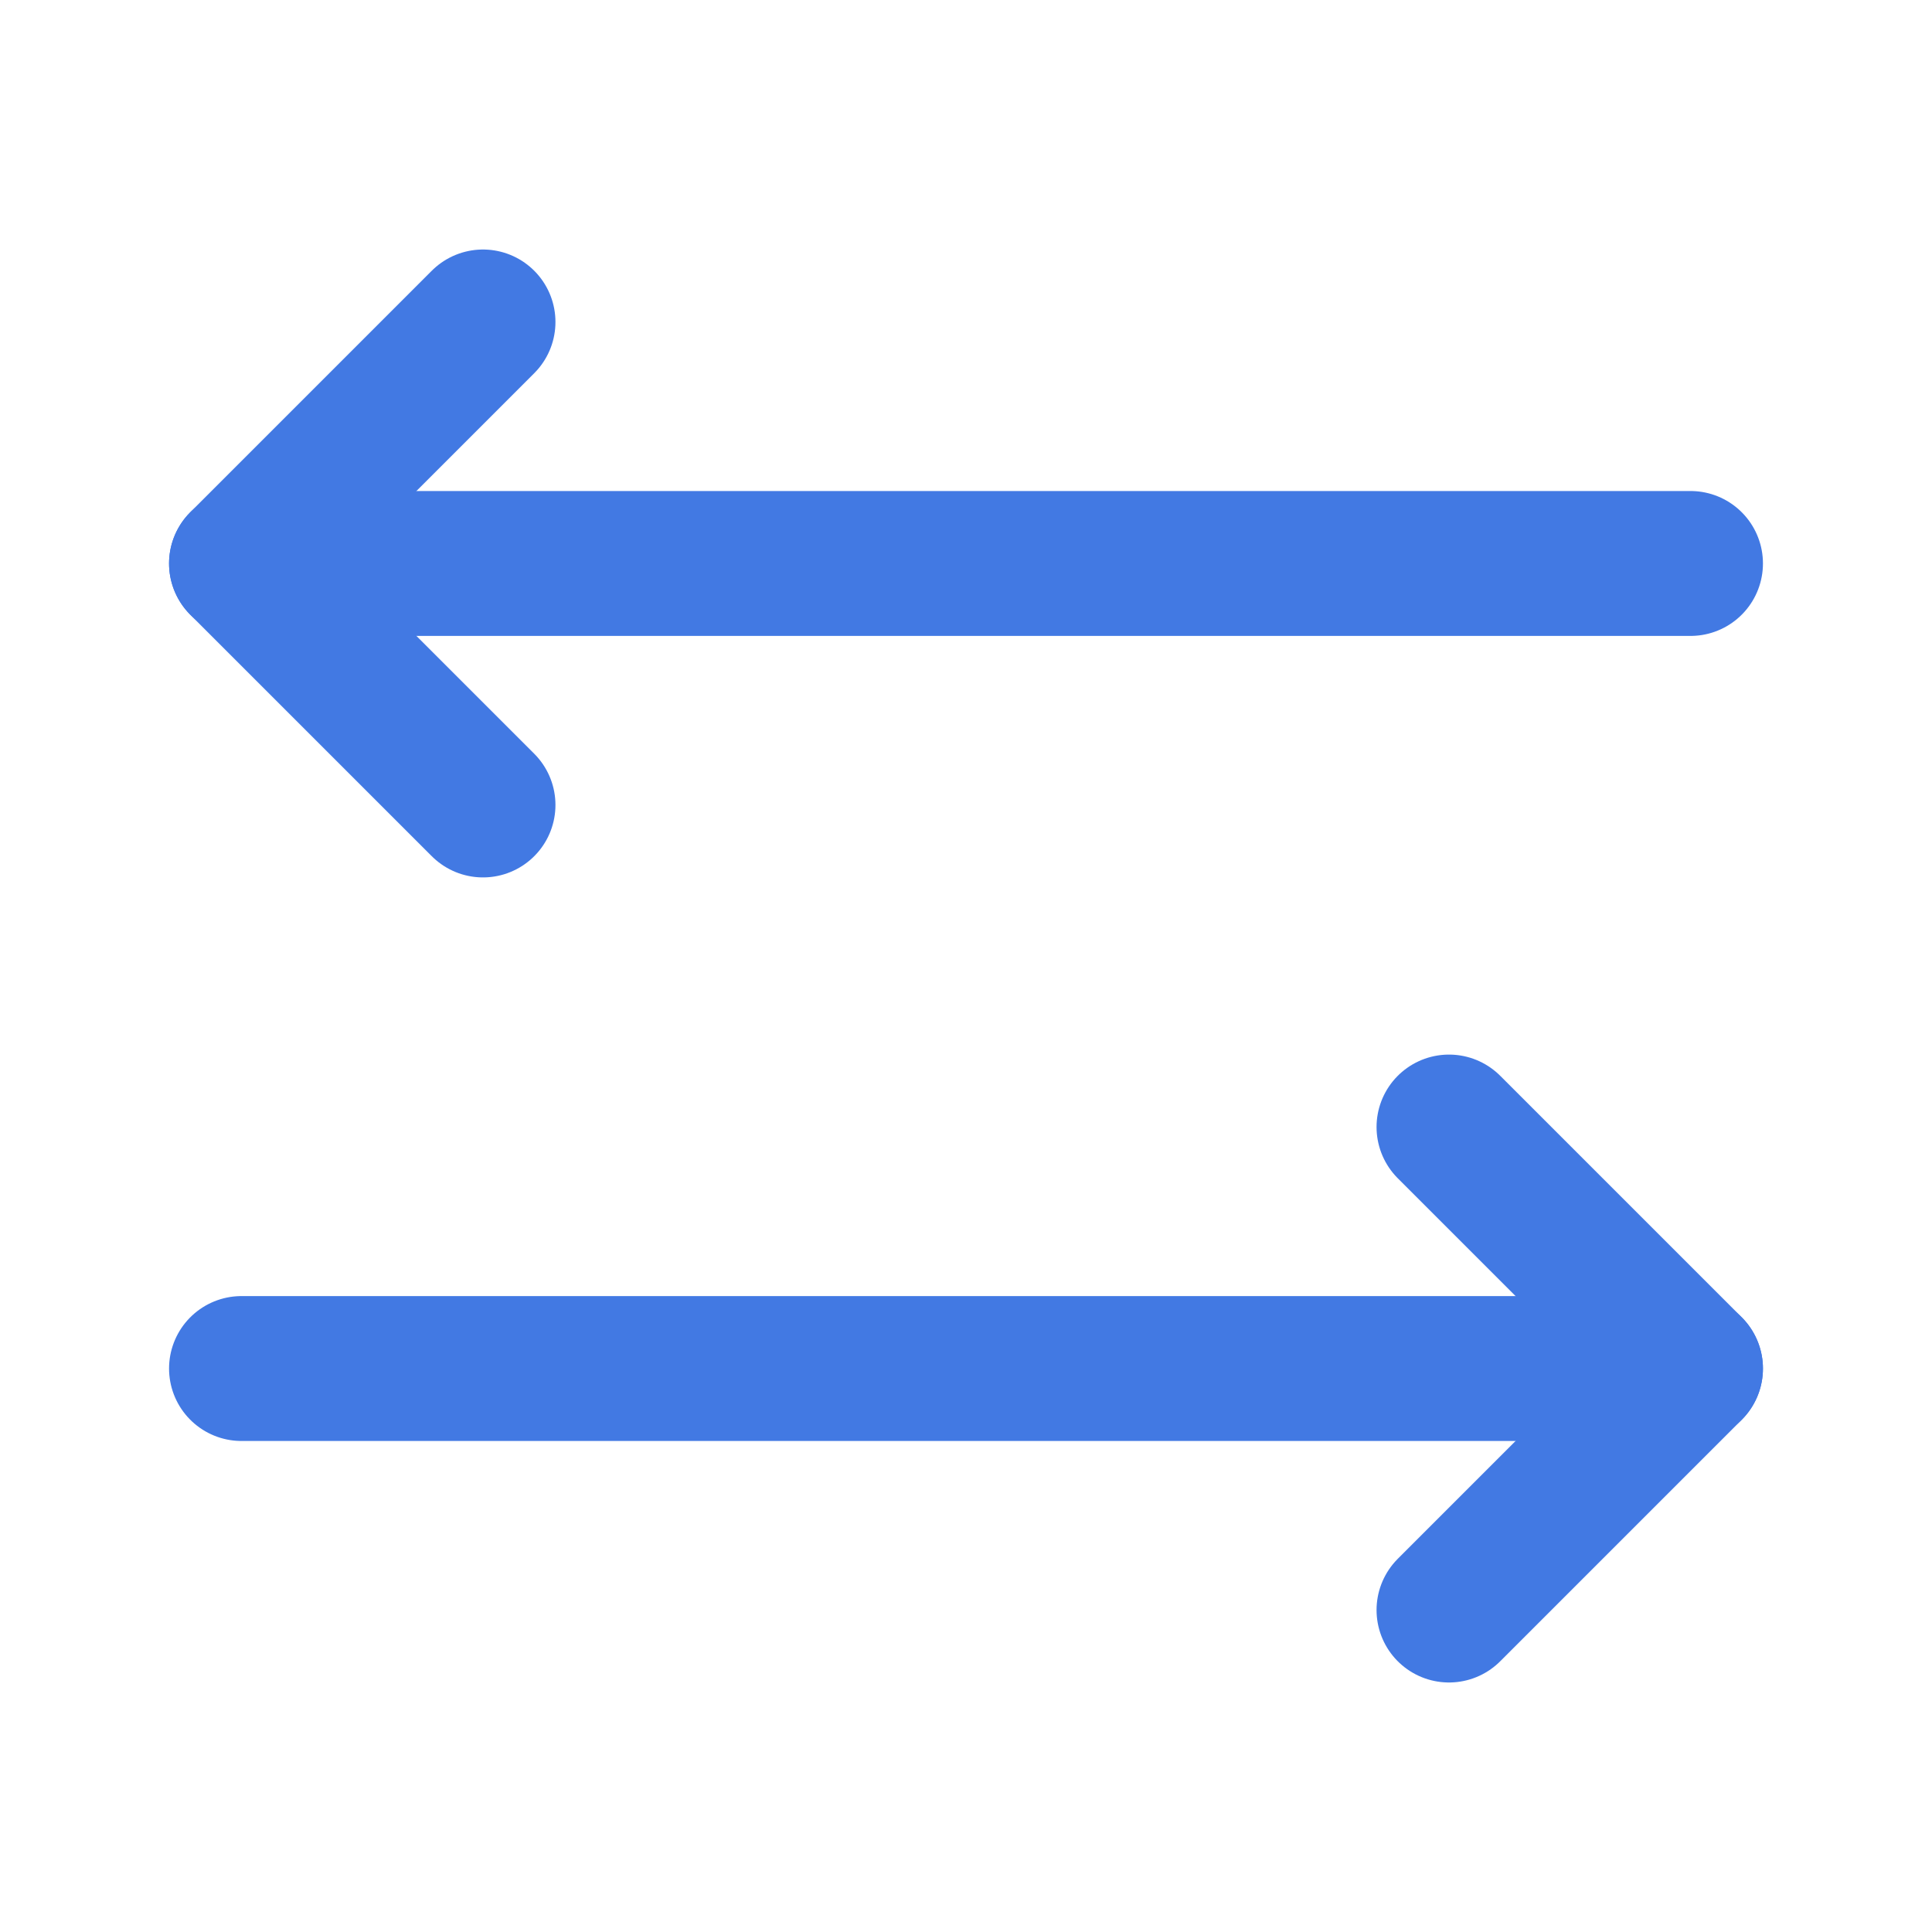 <svg width="20" height="20" viewBox="0 0 20 20" fill="none" xmlns="http://www.w3.org/2000/svg">
<path d="M17.5 14.167H2.5" stroke="#4279E3" stroke-width="1.5" stroke-linecap="round" stroke-linejoin="round"/>
<path d="M5 8.333L2.5 5.833L5 3.333" stroke="#4279E3" stroke-width="1.5" stroke-linecap="round" stroke-linejoin="round"/>
<path d="M2.5 5.833H17.5" stroke="#4279E3" stroke-width="1.5" stroke-linecap="round" stroke-linejoin="round"/>
<path d="M15 16.667L17.5 14.167L15 11.667" stroke="#4279E3" stroke-width="1.5" stroke-linecap="round" stroke-linejoin="round"/>
</svg>
